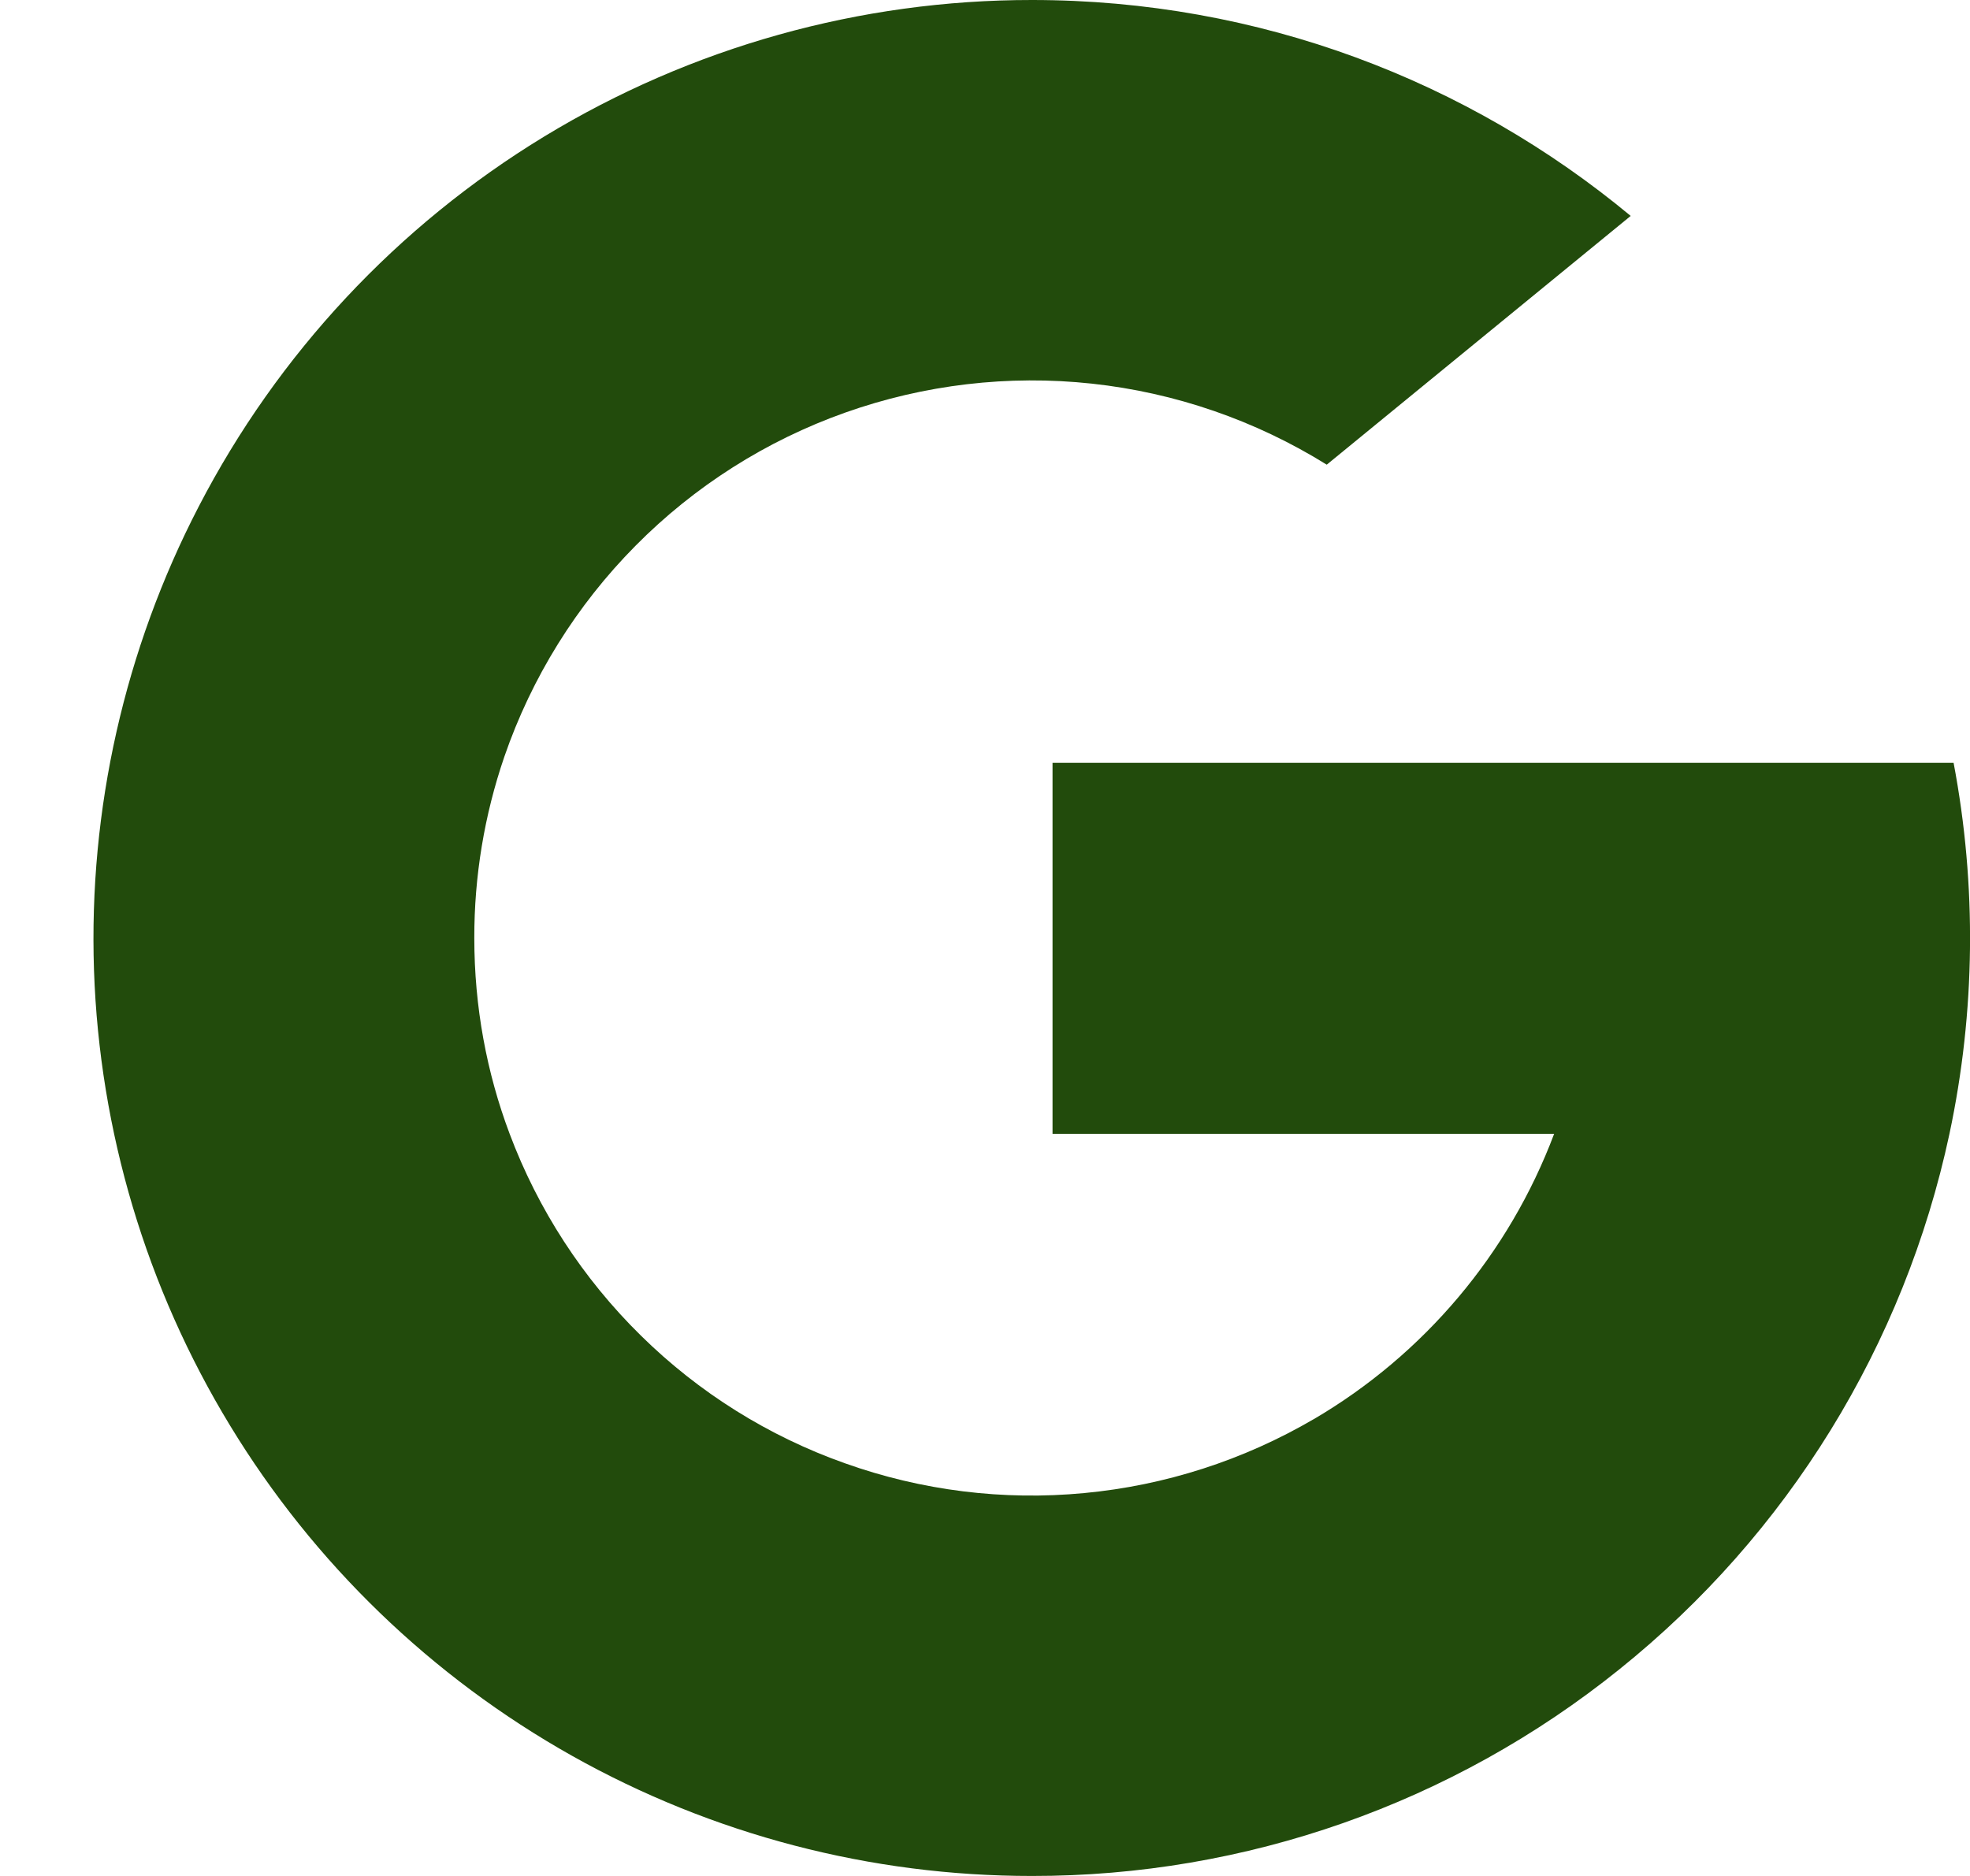 <svg width="21" height="20" viewBox="0 0 21 20" fill="none" xmlns="http://www.w3.org/2000/svg">
<path d="M5.376 8.068C5.163 8.69 5.055 9.343 5.056 10C5.056 10.734 5.188 11.437 5.432 12.086C5.736 12.897 6.214 13.632 6.832 14.239C7.449 14.847 8.192 15.312 9.009 15.601C9.825 15.892 10.695 16 11.557 15.918C12.42 15.837 13.254 15.568 14.002 15.131H14.003C15.181 14.44 16.086 13.366 16.567 12.088H11.22V8.132H20.825C21.073 9.44 21.058 10.785 20.781 12.088C20.3 14.34 19.057 16.357 17.261 17.798C15.487 19.226 13.277 20.003 11 20C9.283 20.001 7.595 19.56 6.098 18.719C4.601 17.878 3.345 16.666 2.453 15.199C1.56 13.732 1.061 12.06 1.002 10.344C0.944 8.628 1.328 6.925 2.118 5.401C2.961 3.773 4.235 2.408 5.802 1.455C7.368 0.503 9.167 -0.001 11 6.16024e-07C13.426 6.16024e-07 15.651 0.864 17.383 2.302L14.143 4.954C13.384 4.482 12.528 4.186 11.639 4.09C10.751 3.994 9.852 4.1 9.009 4.399C8.167 4.698 7.403 5.183 6.774 5.819C6.145 6.454 5.667 7.223 5.376 8.068V8.068Z" fill="#224B0C"/>
</svg>
